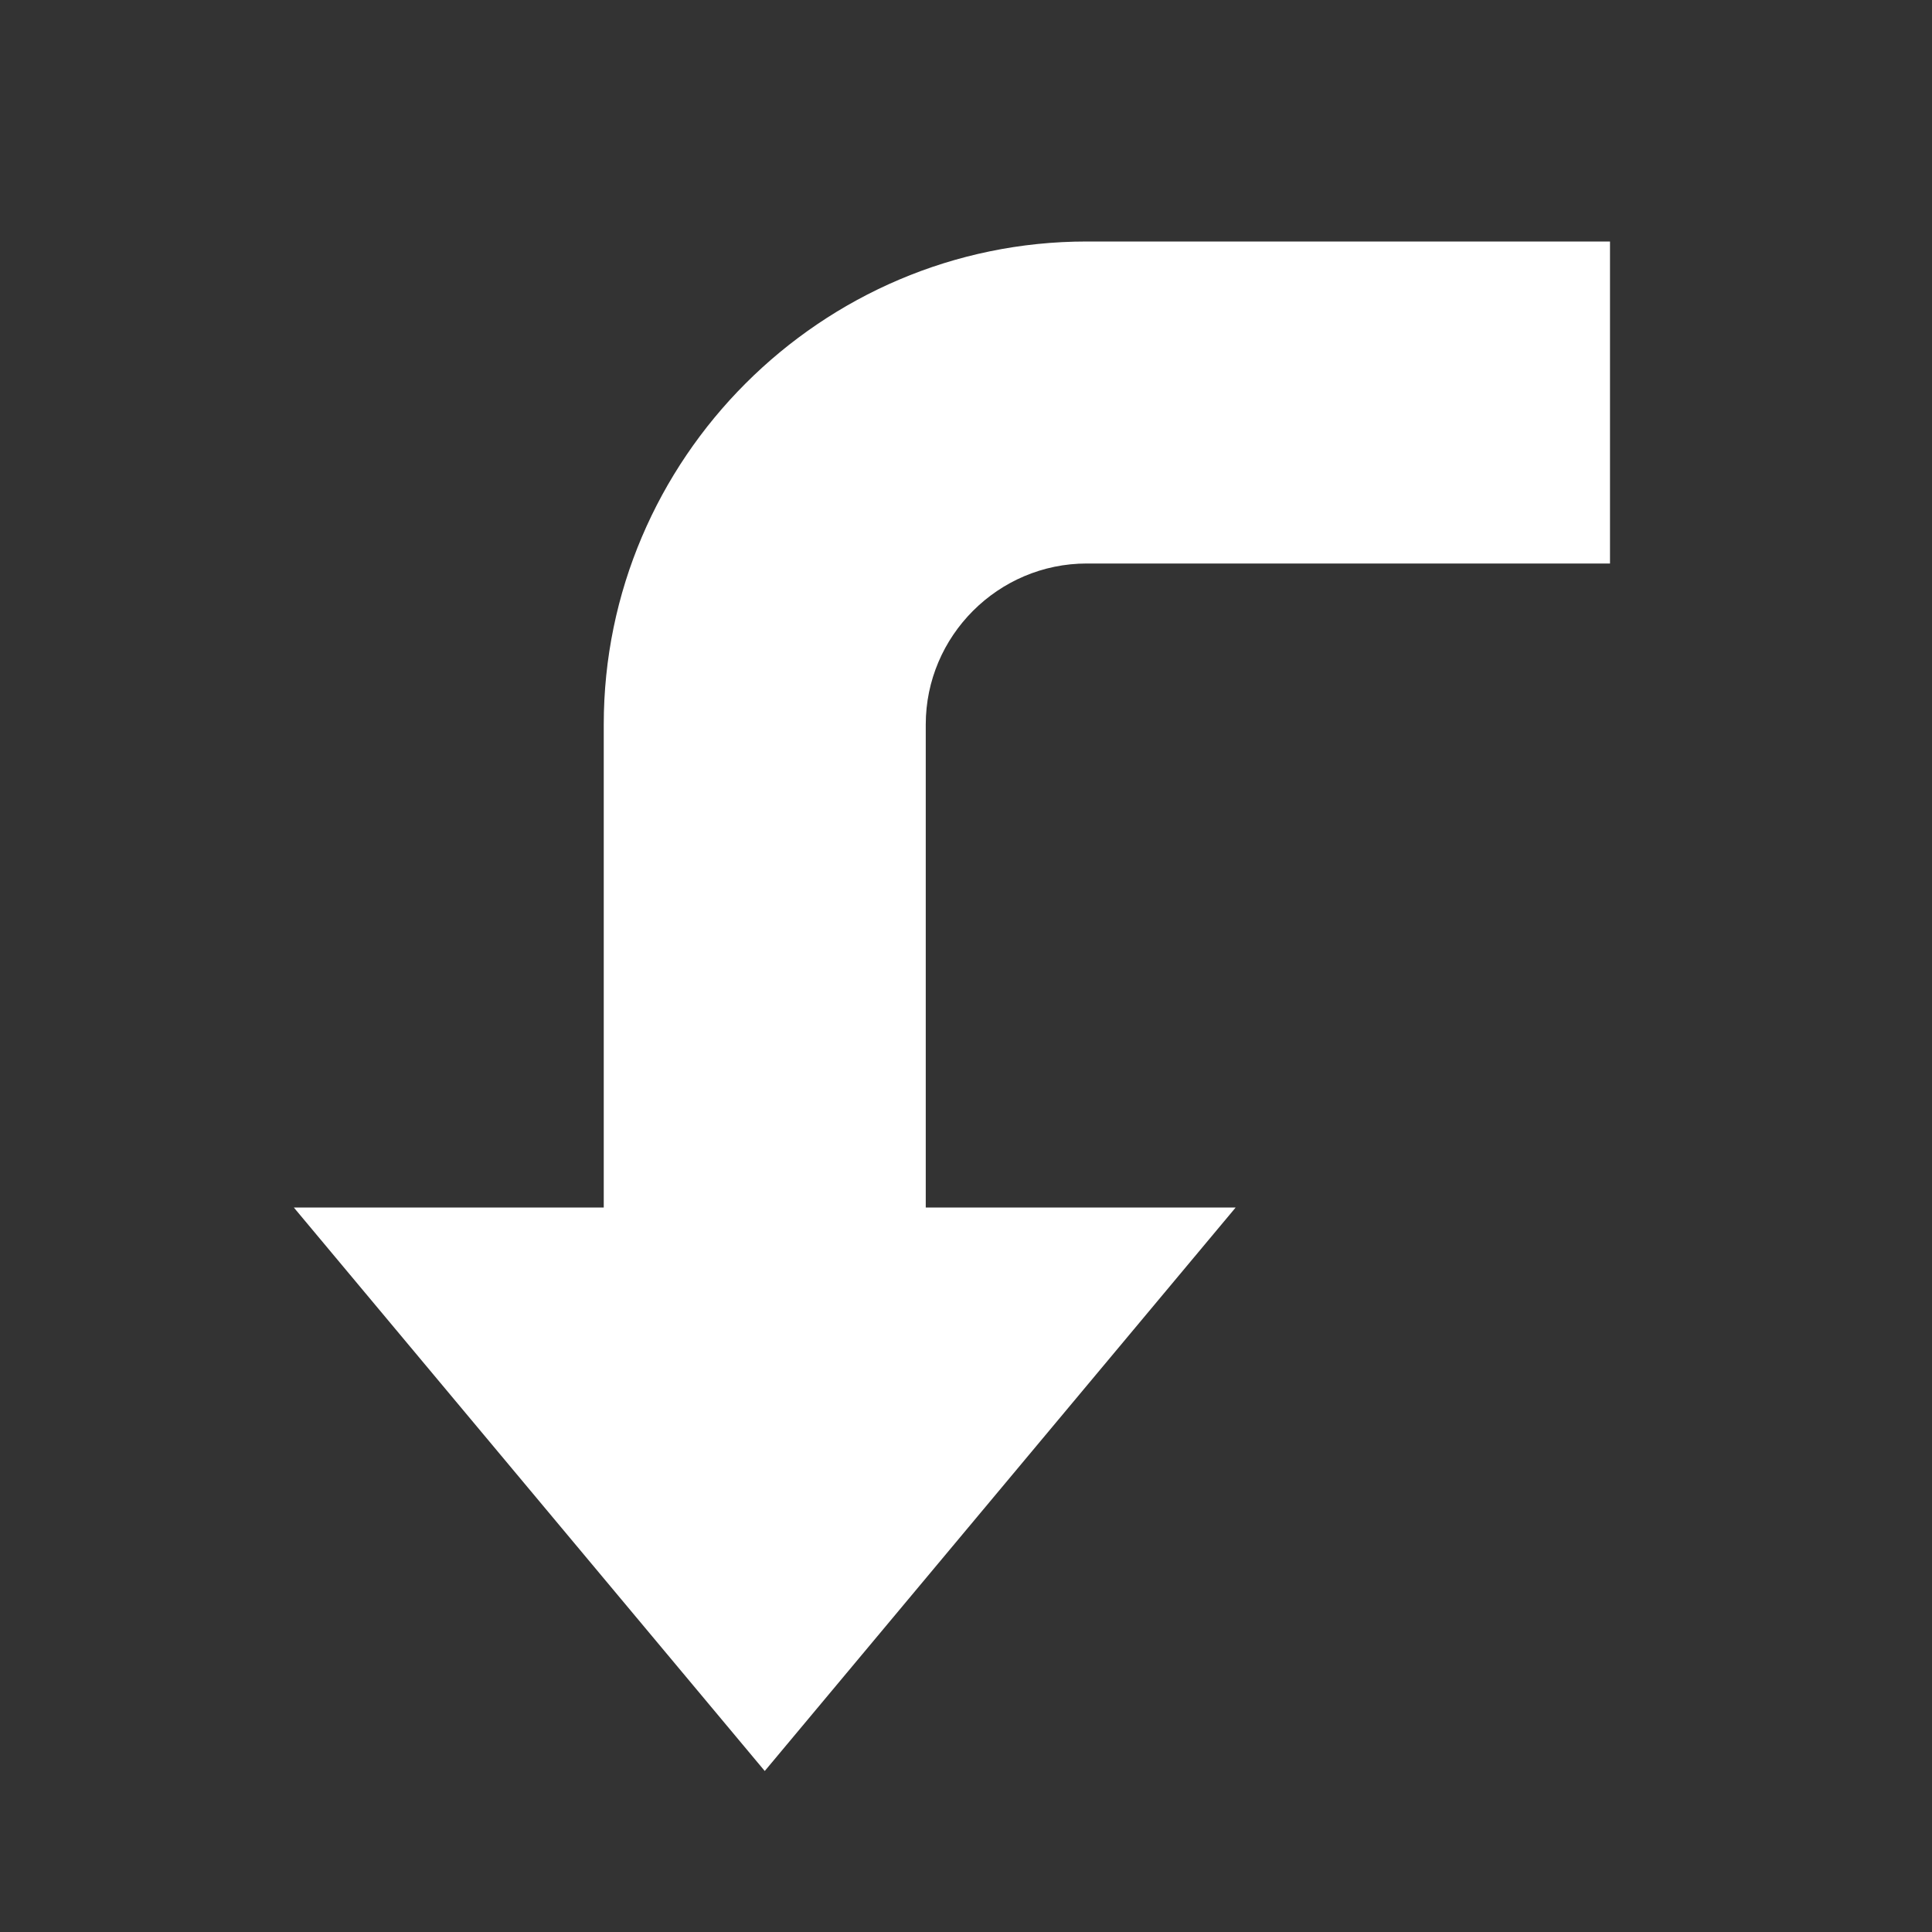 <svg version="1" xmlns="http://www.w3.org/2000/svg" viewBox="0 0 48 48" enable-background="new 0 0 48 48">
    <rect x="0" y="0" width="48" height="48" fill="#333333" stroke="none"/>
    <polygon fill="#ffffff" points="19,44 30.7,30 7.3,30" id="id_101"></polygon>
    <path fill="#ffffff" d="M27,6h13v8H27c-2.2,0-4,1.8-4,4v17h-8V18C15,11.4,20.4,6,27,6z" id="id_102"></path>
</svg>